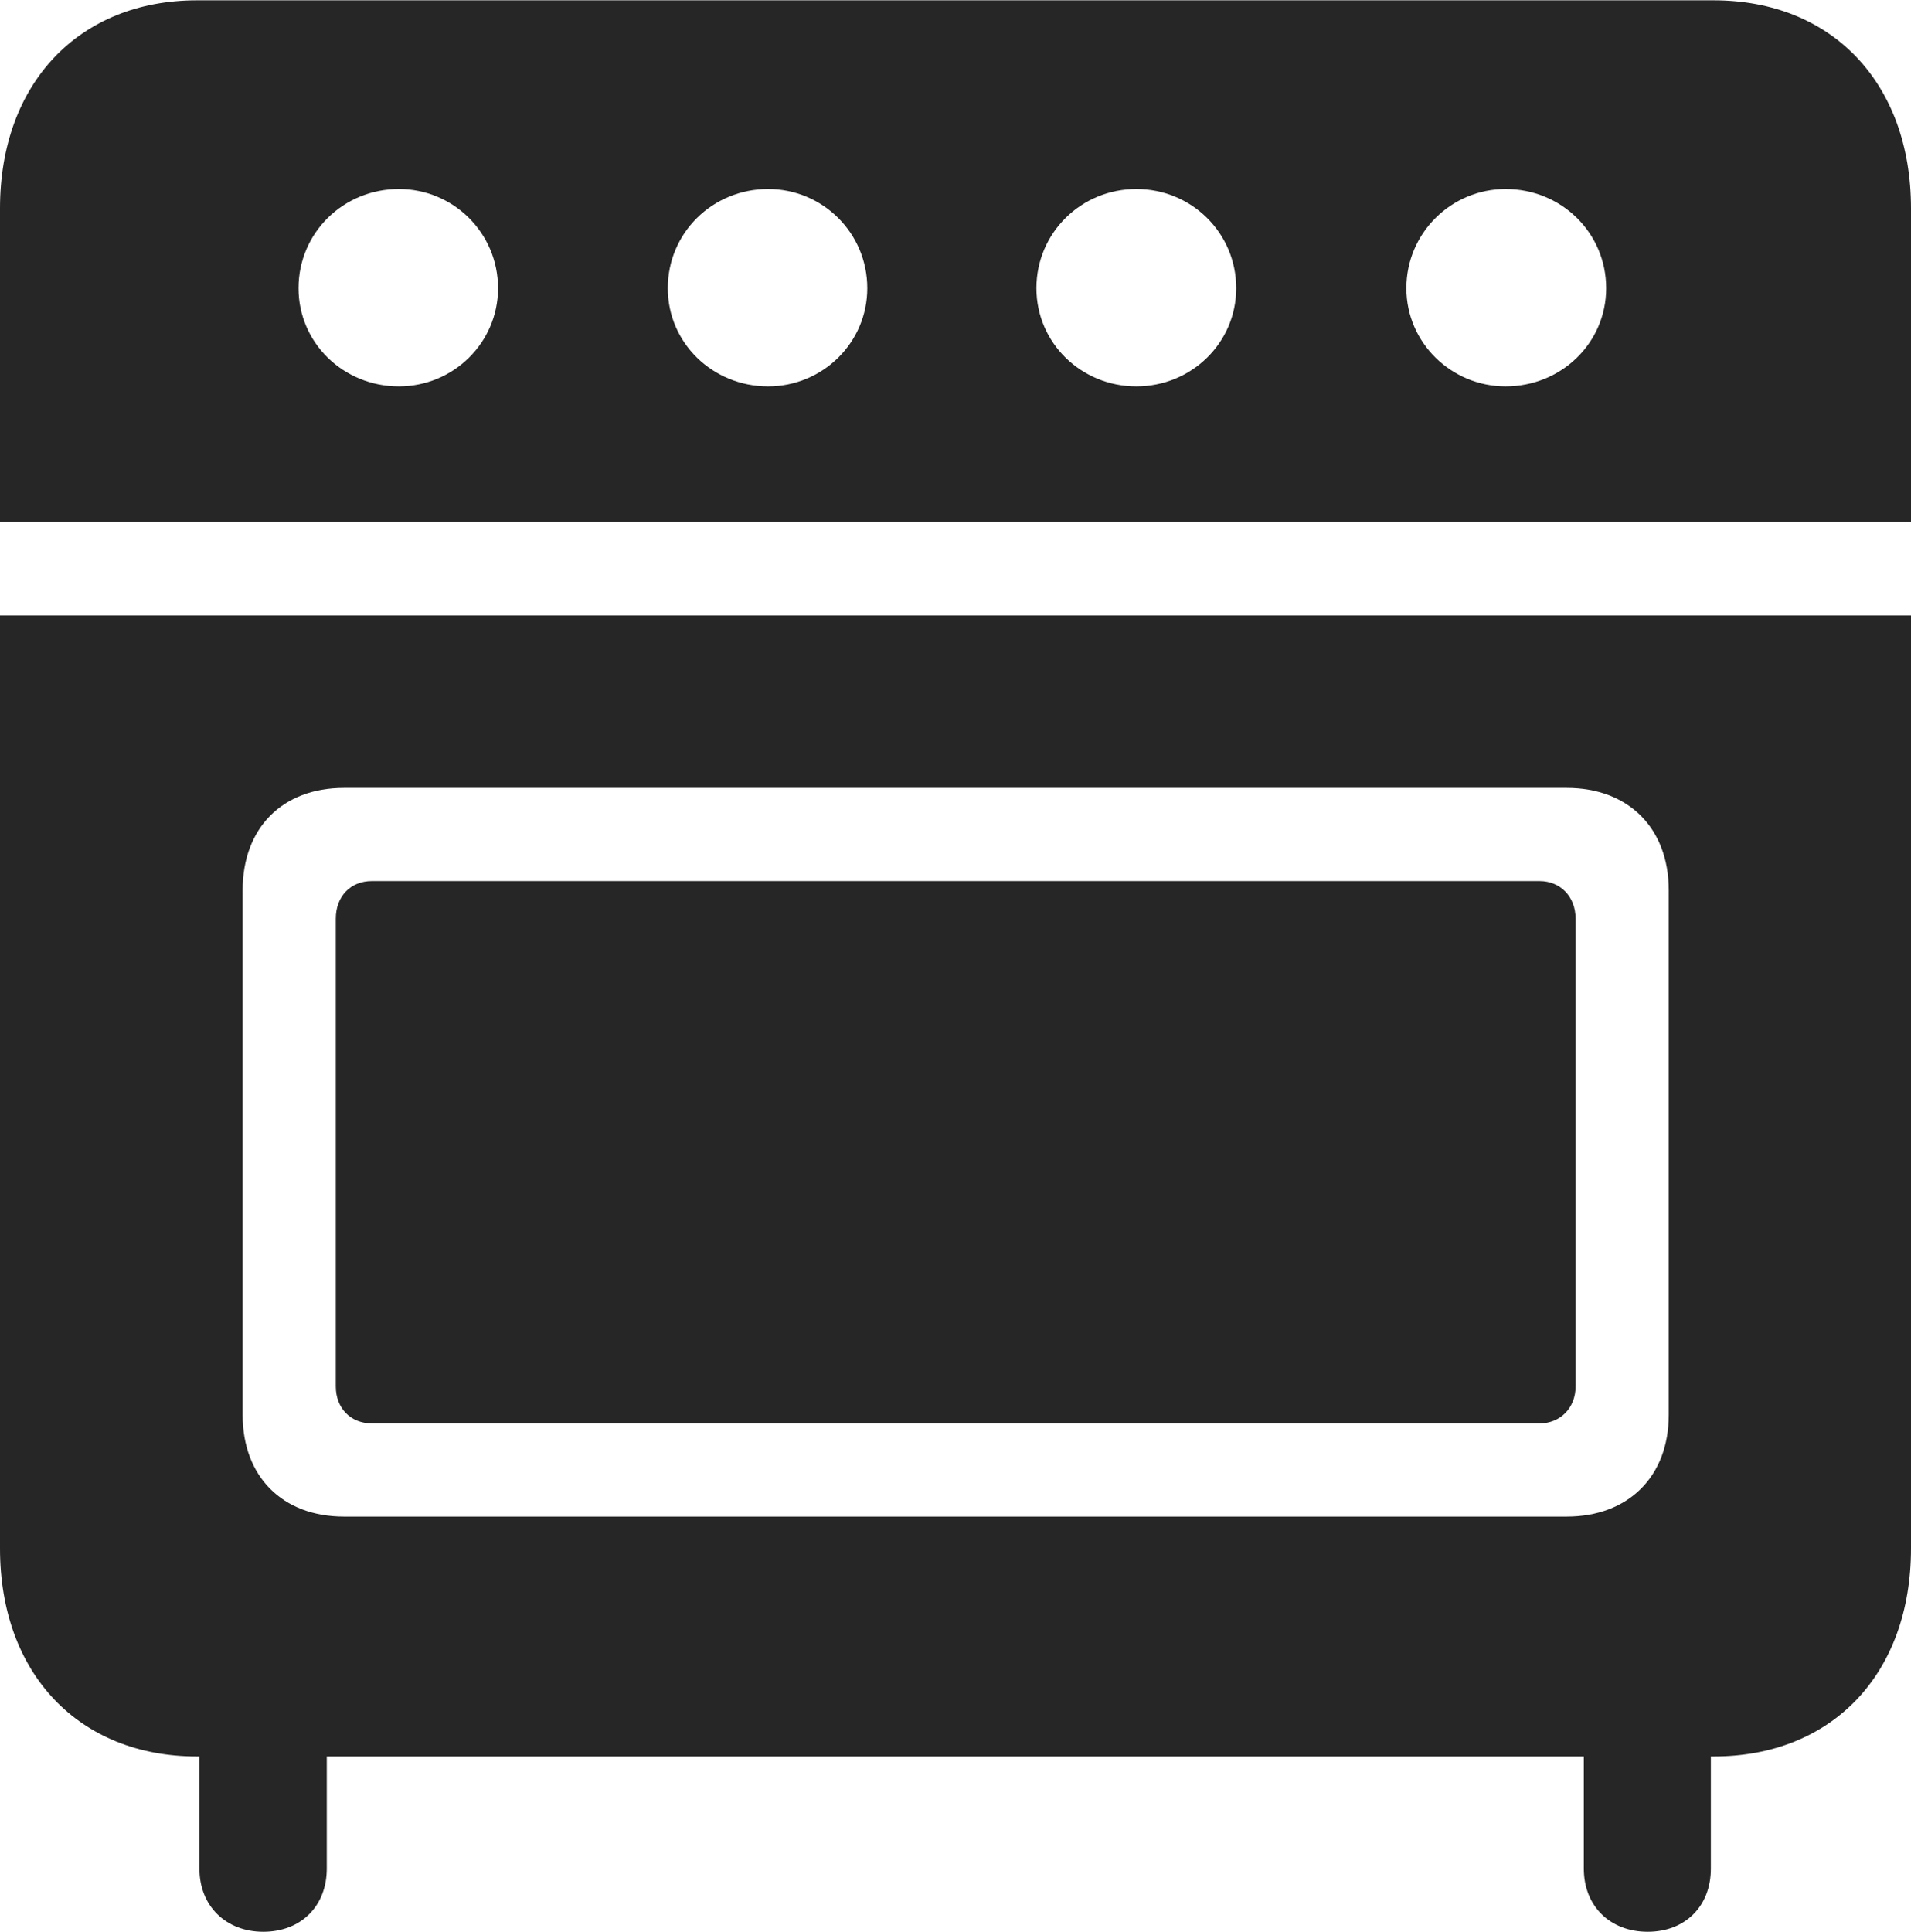 <?xml version="1.0" encoding="UTF-8"?>
<!--Generator: Apple Native CoreSVG 232.5-->
<!DOCTYPE svg
PUBLIC "-//W3C//DTD SVG 1.1//EN"
       "http://www.w3.org/Graphics/SVG/1.1/DTD/svg11.dtd">
<svg version="1.1" xmlns="http://www.w3.org/2000/svg" xmlns:xlink="http://www.w3.org/1999/xlink" width="90.703" height="91.672">
 <g>
  <rect height="91.672" opacity="0" width="90.703" x="0" y="0"/>
  <path d="M0 24.772L90.703 24.772L90.703 9.887C90.703 3.947 86.96 0.015 81.339 0.015L9.345 0.015C3.758 0.015 0 3.947 0 9.887ZM18.93 18.336C16.298 18.336 14.169 16.275 14.169 13.677C14.169 11.045 16.298 8.969 18.93 8.969C21.509 8.969 23.638 11.045 23.638 13.677C23.638 16.275 21.509 18.336 18.93 18.336ZM36.456 18.336C33.824 18.336 31.696 16.275 31.696 13.677C31.696 11.045 33.824 8.969 36.456 8.969C39.036 8.969 41.164 11.045 41.164 13.677C41.164 16.275 39.036 18.336 36.456 18.336ZM53.934 18.336C51.32 18.336 49.192 16.275 49.192 13.677C49.192 11.045 51.32 8.969 53.934 8.969C56.547 8.969 58.675 11.045 58.675 13.677C58.675 16.275 56.547 18.336 53.934 18.336ZM71.46 18.336C68.895 18.336 66.752 16.275 66.752 13.677C66.752 11.045 68.895 8.969 71.46 8.969C74.107 8.969 76.235 11.045 76.235 13.677C76.235 16.275 74.107 18.336 71.46 18.336ZM9.345 83.352L81.339 83.352C86.96 83.352 90.703 79.436 90.703 73.48L90.703 29.208L0 29.208L0 73.48C0 79.436 3.758 83.352 9.345 83.352ZM16.325 71.969C13.402 71.969 11.516 70.068 11.516 67.145L11.516 42.247C11.516 39.291 13.402 37.39 16.325 37.39L74.363 37.39C77.286 37.39 79.205 39.291 79.205 42.247L79.205 67.145C79.205 70.068 77.286 71.969 74.363 71.969ZM17.645 67.548L73.076 67.548C74.047 67.548 74.784 66.826 74.784 65.791L74.784 43.602C74.784 42.533 74.047 41.811 73.076 41.811L17.645 41.811C16.641 41.811 15.937 42.533 15.937 43.602L15.937 65.791C15.937 66.826 16.641 67.548 17.645 67.548ZM12.497 91.672C14.28 91.672 15.51 90.457 15.51 88.674L15.51 79.68L9.465 79.68L9.465 88.674C9.465 90.457 10.728 91.672 12.497 91.672ZM78.206 91.672C79.99 91.672 81.204 90.457 81.204 88.674L81.204 79.68L75.174 79.68L75.174 88.674C75.174 90.457 76.422 91.672 78.206 91.672Z" fill="#000000" fill-opacity="0.85"/>
 </g>
</svg>
